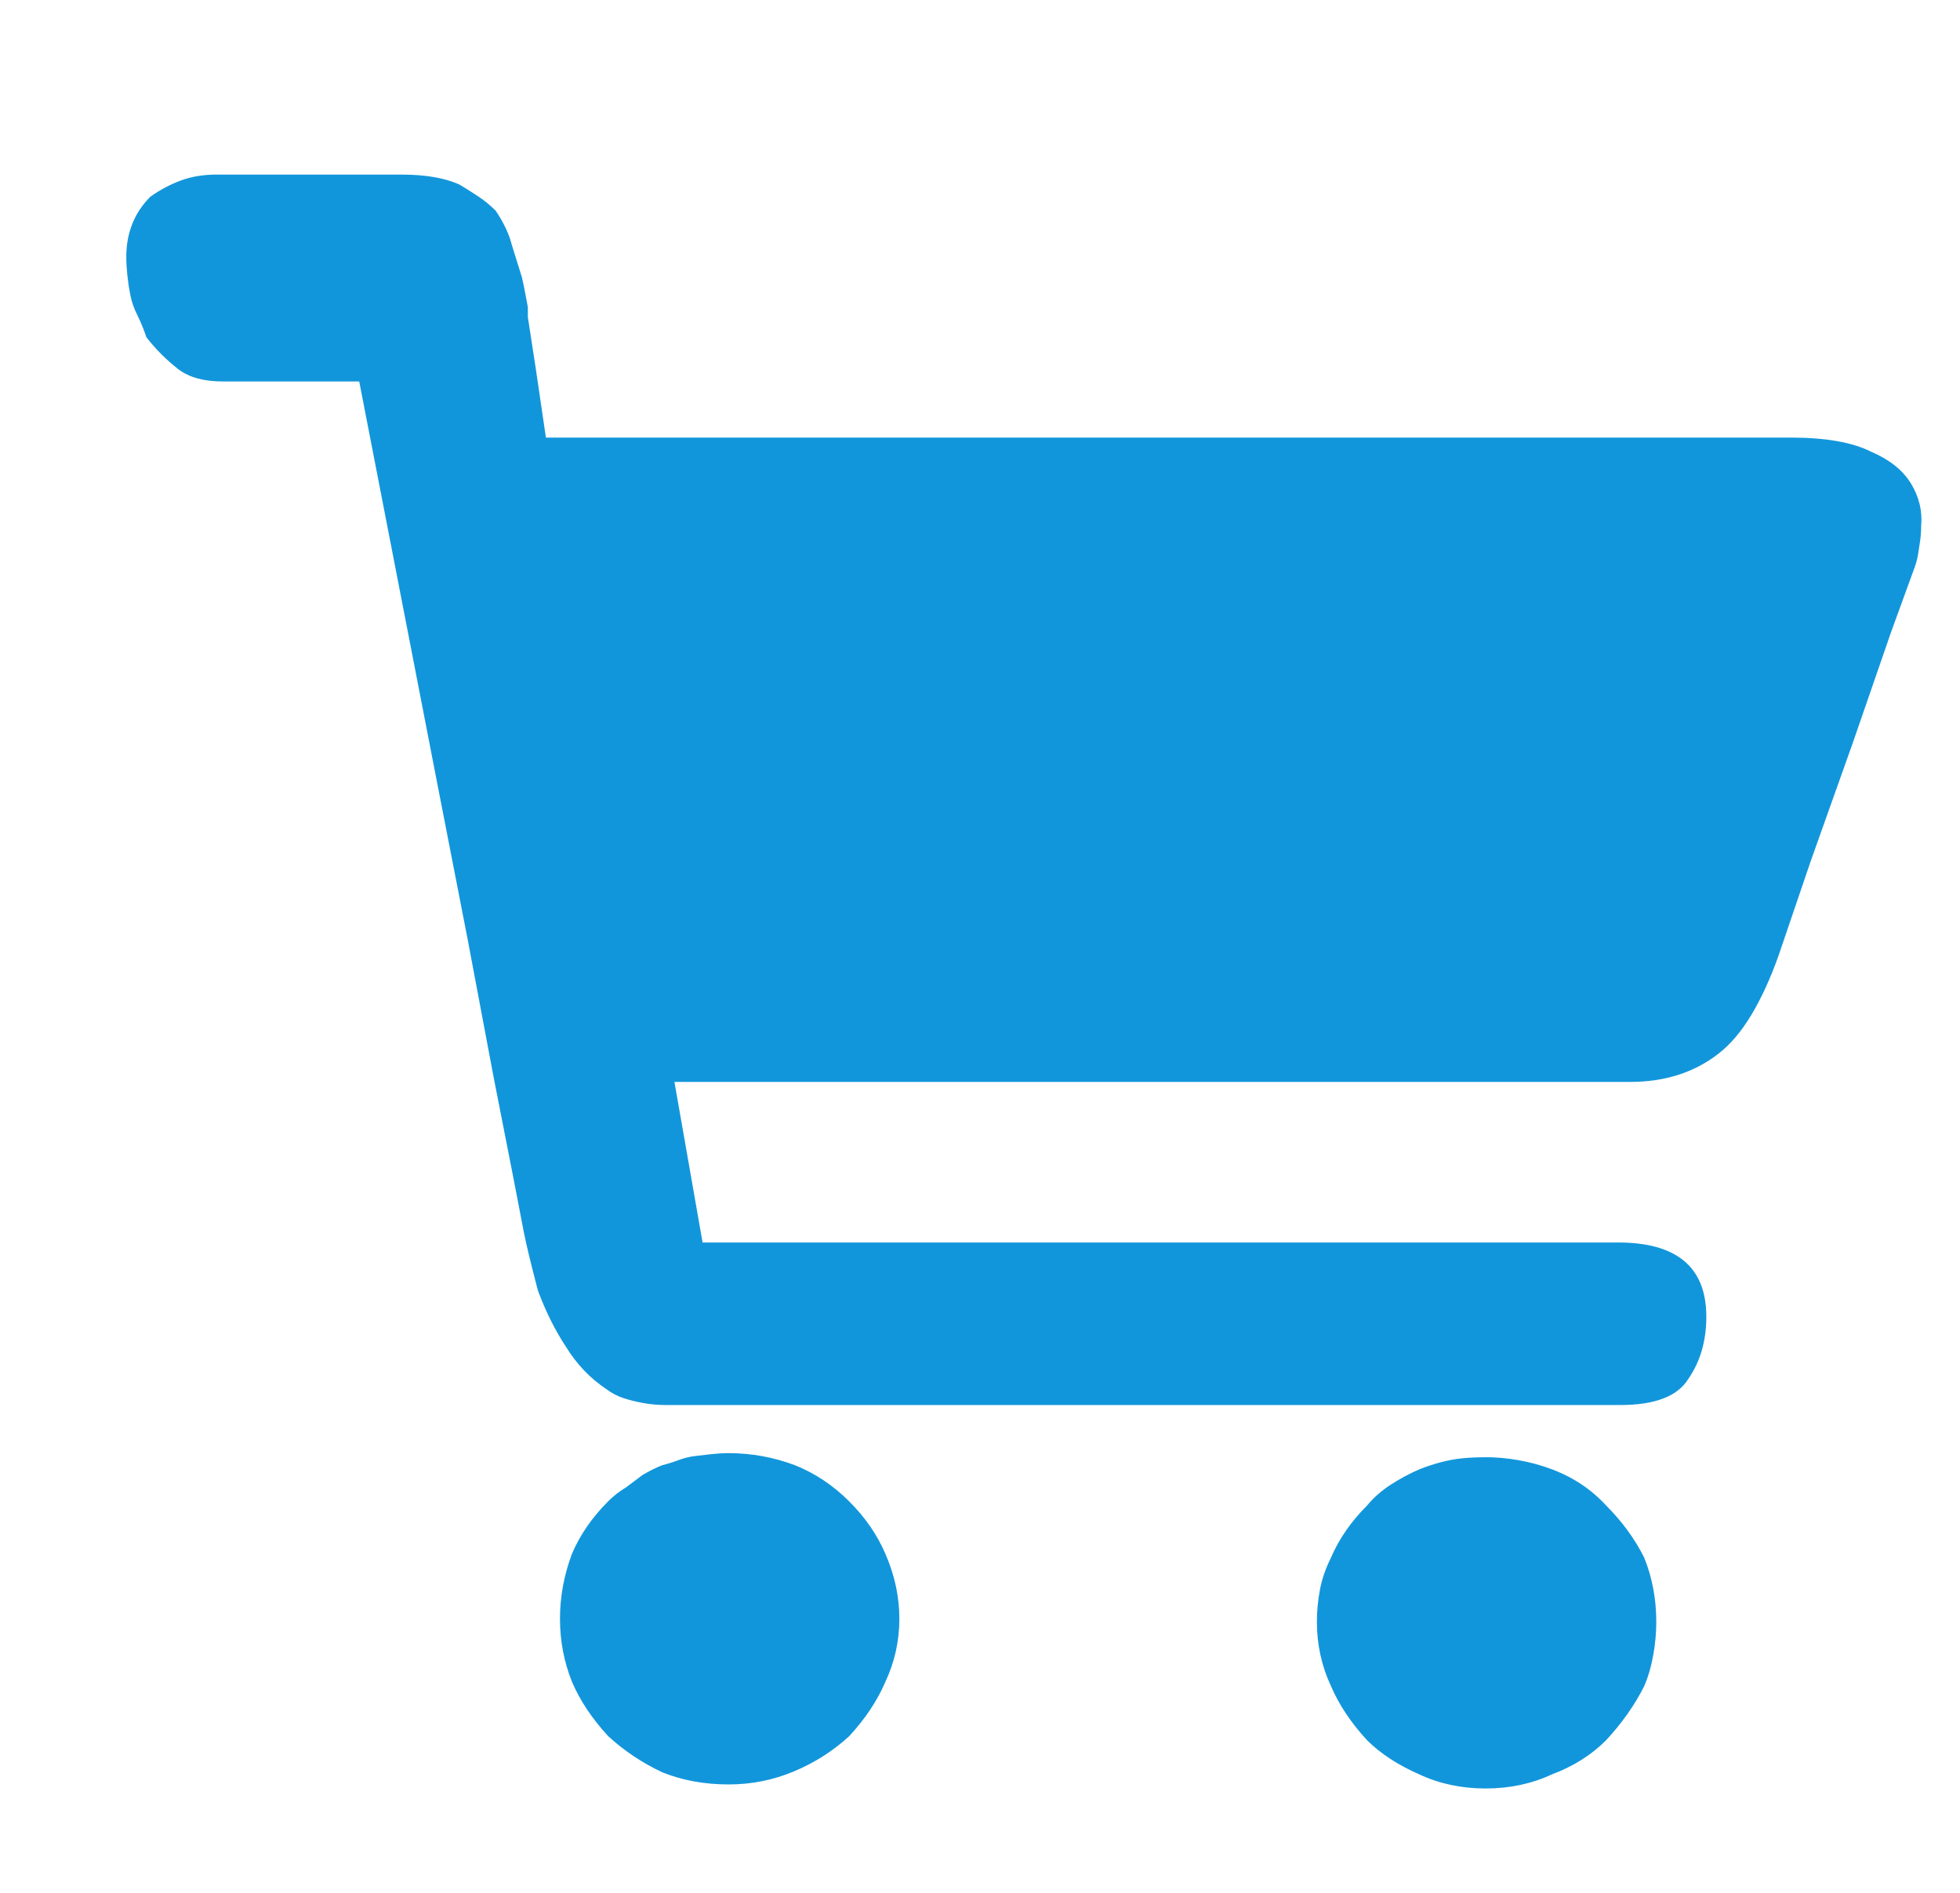 <?xml version="1.0" standalone="no"?><!DOCTYPE svg PUBLIC "-//W3C//DTD SVG 1.1//EN" "http://www.w3.org/Graphics/SVG/1.1/DTD/svg11.dtd"><svg t="1534173498181" class="icon" style="" viewBox="0 0 1060 1024" version="1.1" xmlns="http://www.w3.org/2000/svg" p-id="5487" xmlns:xlink="http://www.w3.org/1999/xlink" width="530" height="512"><defs><style type="text/css"></style></defs><path d="M0 0l0 0 0 0zM968.428 236.697q28.246 0 43.427 7.609 7.609 3.265 13.028 7.609t8.686 9.763q6.532 10.874 5.42 22.791 0 4.344-0.555 8.129t-1.077 7.053-1.633 6.532l-13.028 35.819-20.637 59.721-22.791 64.064q-14.105 41.273-17.37 51.037-6.532 18.448-14.661 32.031t-17.927 21.158q-19.56 15.216-47.77 15.216l-516.784 0 15.216 86.855 495.071 0q47.77 0 47.77 40.161 0 19.56-9.763 33.665-8.686 14.105-36.931 14.105l-515.708 0q-6.532 0-12.473-1.077t-10.874-2.709-9.241-4.899q-13.028-8.686-21.714-22.791-4.344-6.532-8.129-14.105t-7.053-16.294q-5.42-20.637-7.609-31.475l-5.42-28.246-10.874-55.377-14.105-74.902-16.294-83.588-42.351-218.213-73.826 0q-15.216 0-23.902-6.532-9.763-7.609-17.37-17.37-2.188-6.532-4.899-11.951t-3.786-10.874-1.633-10.874-0.555-9.763q0-19.56 13.028-32.587 7.609-5.42 16.294-8.686t19.56-3.265l99.882 0q19.56 0 31.475 5.42 5.42 3.265 10.318 6.532t9.241 7.609q6.532 9.763 8.686 18.448l5.42 17.37q1.077 4.344 3.265 16.294l0 5.42 4.344 28.246 5.42 36.931 673.122 0zM803.404 788.223q8.686 0 17.927 1.633t17.927 4.899q17.37 6.532 29.322 19.56 13.028 13.028 20.637 28.246 6.532 16.294 6.532 34.742 0 8.686-1.633 17.927t-4.899 16.815q-7.609 15.216-20.637 29.322-11.951 11.951-29.322 18.448-16.294 7.609-35.819 7.609t-35.819-7.609q-17.37-7.609-28.246-18.448-13.028-14.105-19.56-29.322-7.609-16.294-7.609-34.742 0-8.686 1.633-17.37t5.976-17.37q6.532-15.216 19.56-28.246 5.42-6.532 13.028-11.396t15.216-8.129q5.42-2.188 11.396-3.786t11.951-2.188 12.473-0.555zM394.111 786.034q18.448 0 35.819 6.532 16.294 6.532 29.322 19.56 6.532 6.532 11.396 13.585t8.129 14.661q7.609 17.37 7.609 35.298t-7.609 34.186q-6.532 15.216-19.56 29.322-13.028 11.951-29.843 19.005t-35.298 7.053q-19.56 0-35.819-6.532-16.294-7.609-29.322-19.56-13.028-14.105-19.56-29.322-6.532-16.294-6.532-34.186t6.532-35.298q3.265-7.609 8.129-14.661t11.396-13.585q4.344-4.344 9.763-7.609l8.686-6.532q5.42-3.265 10.874-5.42 4.344-1.077 8.686-2.709t8.686-2.188 9.241-1.077 9.241-0.555z" p-id="5488" fill="#1296db"></path></svg>